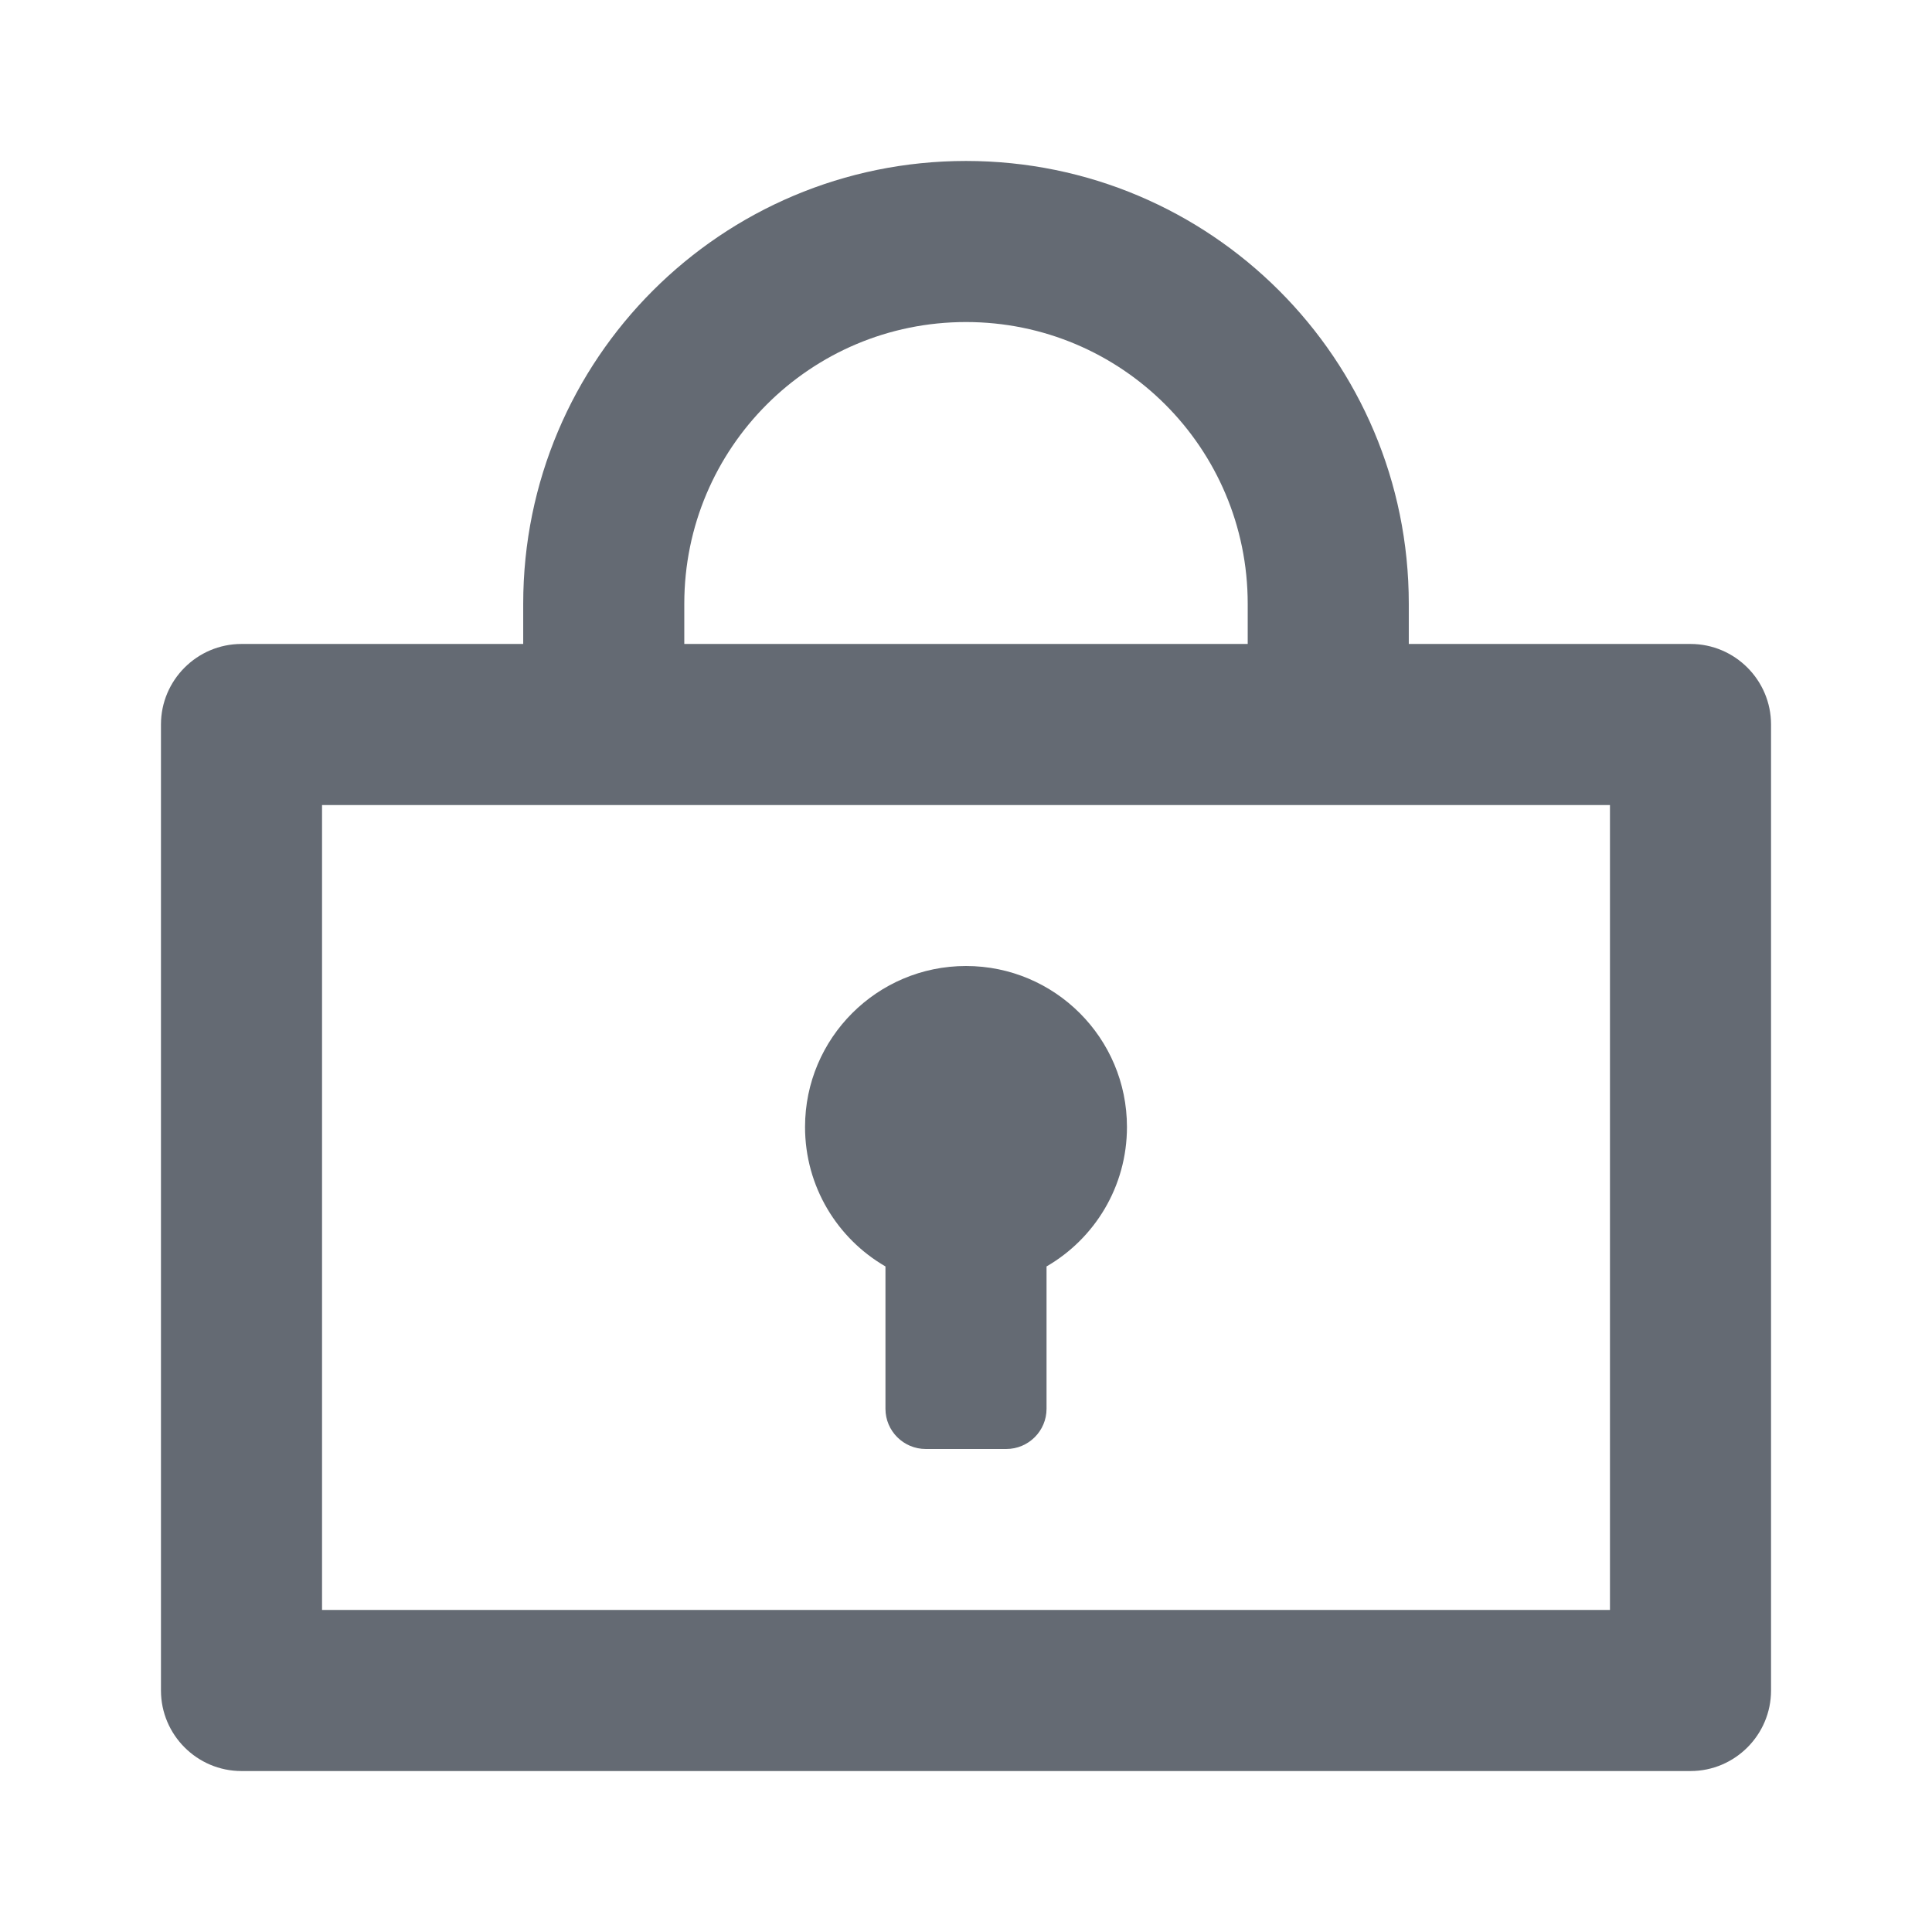<svg width="16" height="16" viewBox="0 0 16 16" fill="none" xmlns="http://www.w3.org/2000/svg">
<path d="M8 8C8.736 8 9.333 8.597 9.333 9.333C9.333 9.827 9.065 10.258 8.667 10.488V11.667C8.667 11.851 8.517 12 8.333 12H7.667C7.483 12 7.333 11.851 7.333 11.667V10.488C6.935 10.258 6.667 9.827 6.667 9.333C6.667 8.597 7.264 8 8 8Z" fill="#646A73"/>
<path fill-rule="evenodd" clip-rule="evenodd" d="M8 1.333C10.025 1.333 11.667 2.973 11.667 5V5.333H14C14.368 5.333 14.667 5.633 14.667 6V14C14.667 14.367 14.368 14.667 14 14.667H2C1.632 14.667 1.333 14.367 1.333 14V6C1.333 5.633 1.632 5.333 2 5.333H4.333V5C4.333 2.973 5.975 1.333 8 1.333ZM2.667 13.333H13.333V6.667H2.667V13.333ZM8 2.667C6.711 2.667 5.667 3.71 5.667 5V5.333H10.333V5C10.333 3.71 9.289 2.667 8 2.667Z" fill="#646A73"/>
</svg>
